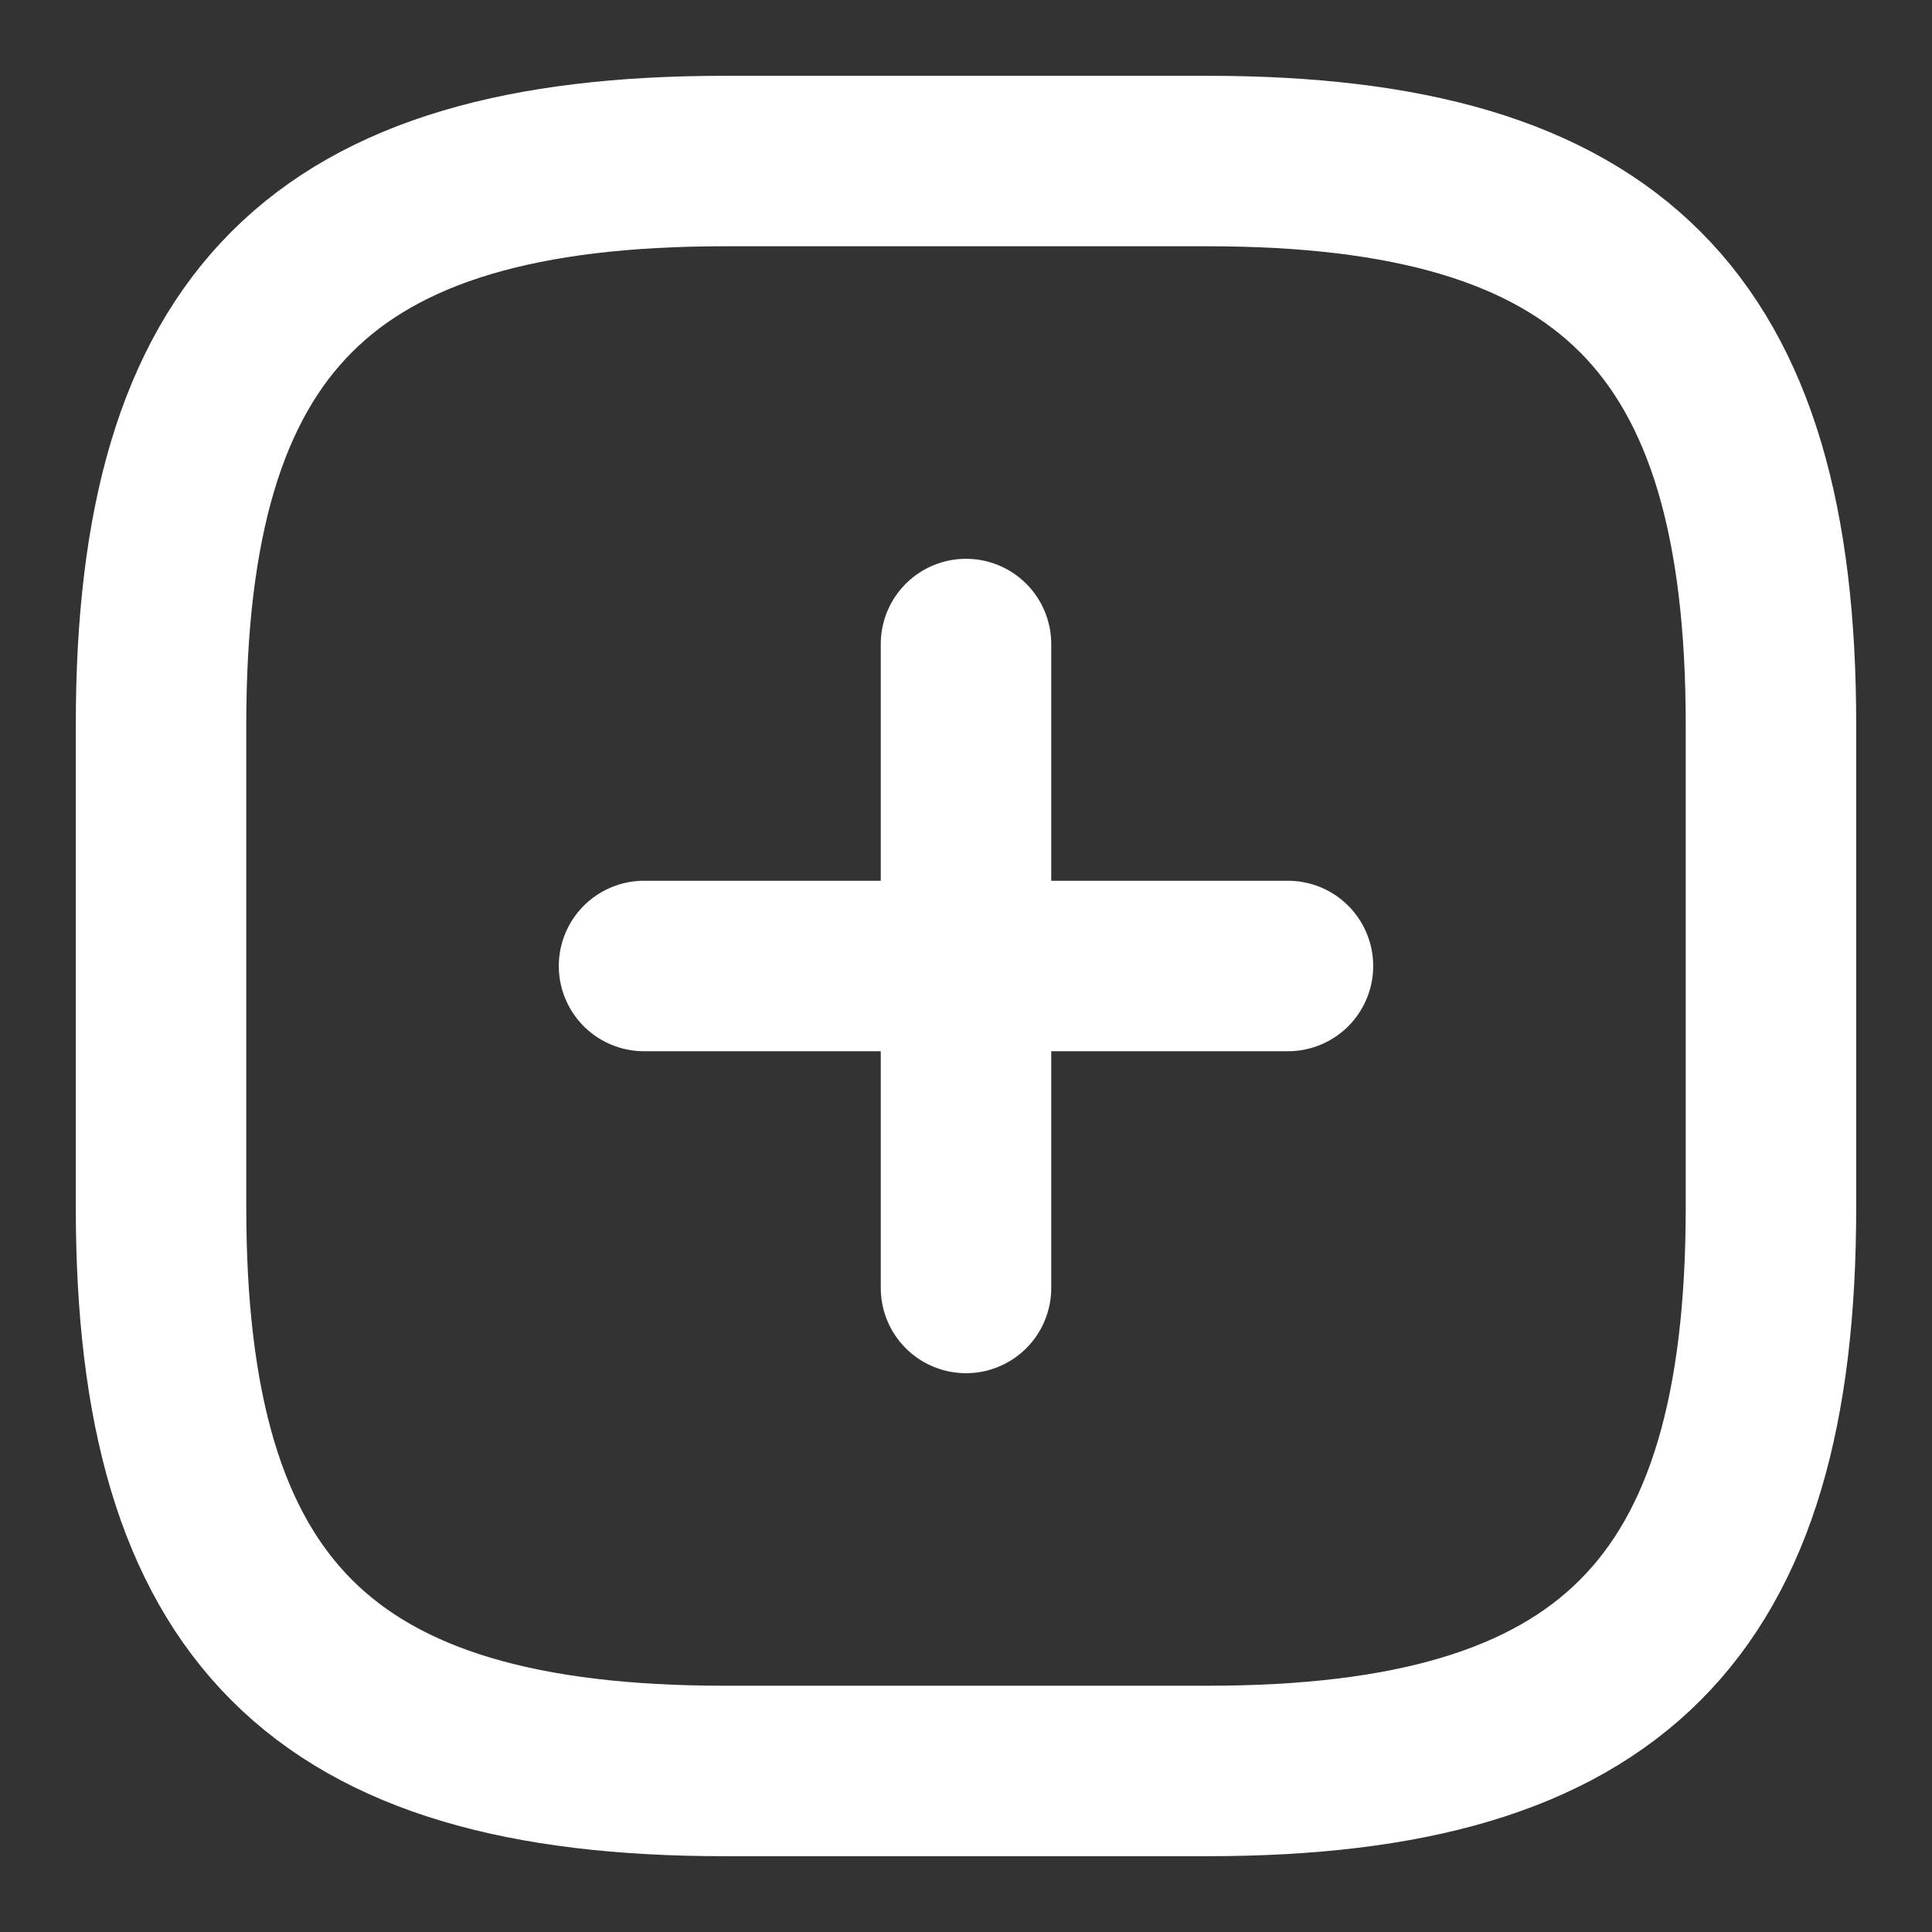 <svg width="17" height="17" viewBox="0 0 17 17" fill="none" xmlns="http://www.w3.org/2000/svg">
<rect x="0" y="0" width="17" height="17" fill="#333333" stroke="none"/>
<path d="M5.667 8.5H11.333" stroke="white" stroke-width="1.5" stroke-linecap="round" stroke-linejoin="round"/>
<path d="M8.5 11.333V5.667" stroke="white" stroke-width="1.5" stroke-linecap="round" stroke-linejoin="round"/>
<path d="M6.375 15.583H10.625C14.166 15.583 15.583 14.167 15.583 10.625V6.375C15.583 2.833 14.166 1.417 10.625 1.417H6.375C2.833 1.417 1.417 2.833 1.417 6.375V10.625C1.417 14.167 2.833 15.583 6.375 15.583Z" stroke="white" stroke-width="1.5" stroke-linecap="round" stroke-linejoin="round"/>
</svg>
